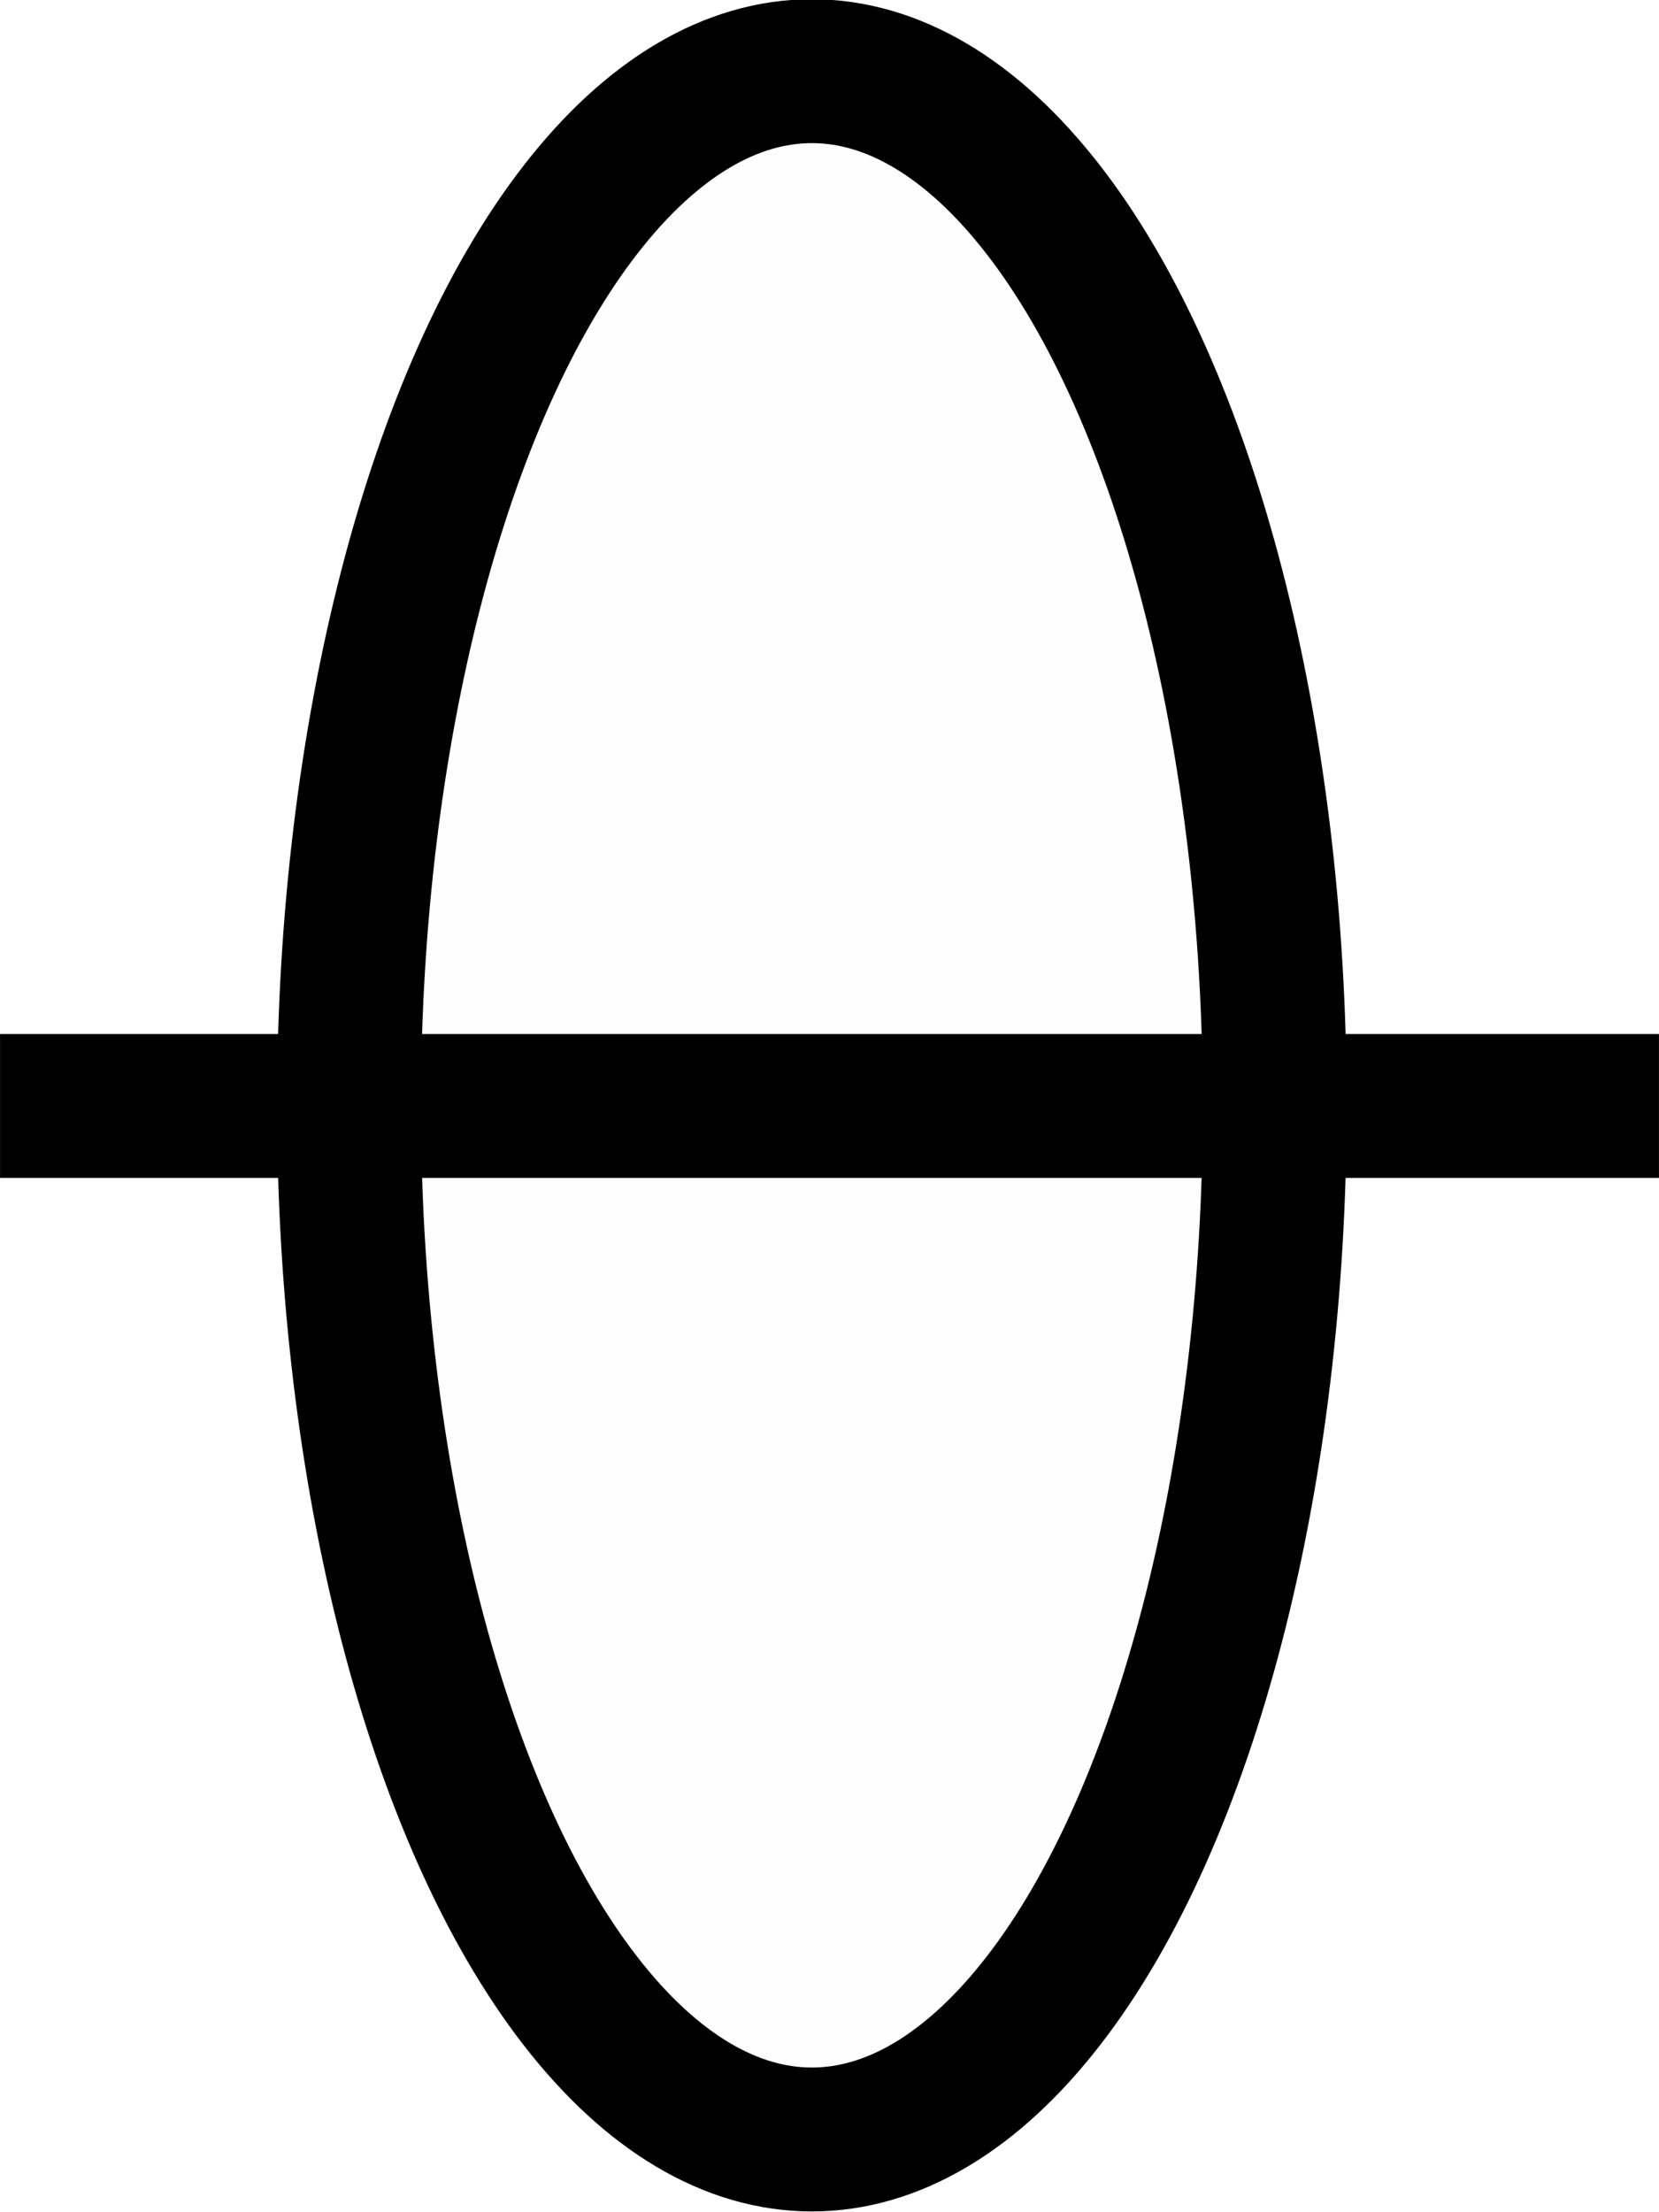 <?xml version="1.0" encoding="UTF-8" standalone="no"?>
<!-- Created with Inkscape (http://www.inkscape.org/) -->

<svg
   xmlns:dc="http://purl.org/dc/elements/1.1/"
   xmlns:cc="http://creativecommons.org/ns#"
   xmlns:rdf="http://www.w3.org/1999/02/22-rdf-syntax-ns#"
   xmlns:svg="http://www.w3.org/2000/svg"
   xmlns="http://www.w3.org/2000/svg"
   xmlns:sodipodi="http://sodipodi.sourceforge.net/DTD/sodipodi-0.dtd"
   xmlns:inkscape="http://www.inkscape.org/namespaces/inkscape"
   width="1.5mm"
   height="2mm"
   viewBox="0 0 5.315 7.087"
   id="svg7478"
   version="1.1"
   inkscape:version="0.91 r13725"
   sodipodi:docname="3_16_neplodna puda.svg">
  <defs
     id="defs7480" />
  <sodipodi:namedview
     id="base"
     pagecolor="#ffffff"
     bordercolor="#666666"
     borderopacity="1.0"
     inkscape:pageopacity="0.0"
     inkscape:pageshadow="2"
     inkscape:zoom="89.6"
     inkscape:cx="0.29350747"
     inkscape:cy="4.4202282"
     inkscape:document-units="mm"
     inkscape:current-layer="layer1"
     showgrid="true"
     inkscape:window-width="1920"
     inkscape:window-height="1018"
     inkscape:window-x="-8"
     inkscape:window-y="-8"
     inkscape:window-maximized="1">
    <inkscape:grid
       type="xygrid"
       id="grid8026"
       units="mm"
       spacingx="0.035"
       spacingy="0.035" />
  </sodipodi:namedview>
  <g
     inkscape:label="Vrstva 1"
     inkscape:groupmode="layer"
     id="layer1"
     transform="translate(0,-1045.276)">
    <path
       style="fill:none;fill-rule:evenodd;stroke:#000000;stroke-width:0.461;stroke-linecap:butt;stroke-linejoin:miter;stroke-miterlimit:4;stroke-dasharray:none;stroke-opacity:1"
       d="m 0,1048.819 5.315,0"
       id="path8028"
       inkscape:connector-curvature="0" />
    <ellipse
       style="opacity:1;fill:#000000;fill-opacity:0.006;stroke:#000000;stroke-width:0.461;stroke-linecap:butt;stroke-linejoin:round;stroke-miterlimit:4;stroke-dasharray:none;stroke-opacity:1"
       id="path8030"
       cx="2.601"
       cy="1048.817"
       rx="1.483"
       ry="3.313" />
  </g>
</svg>
